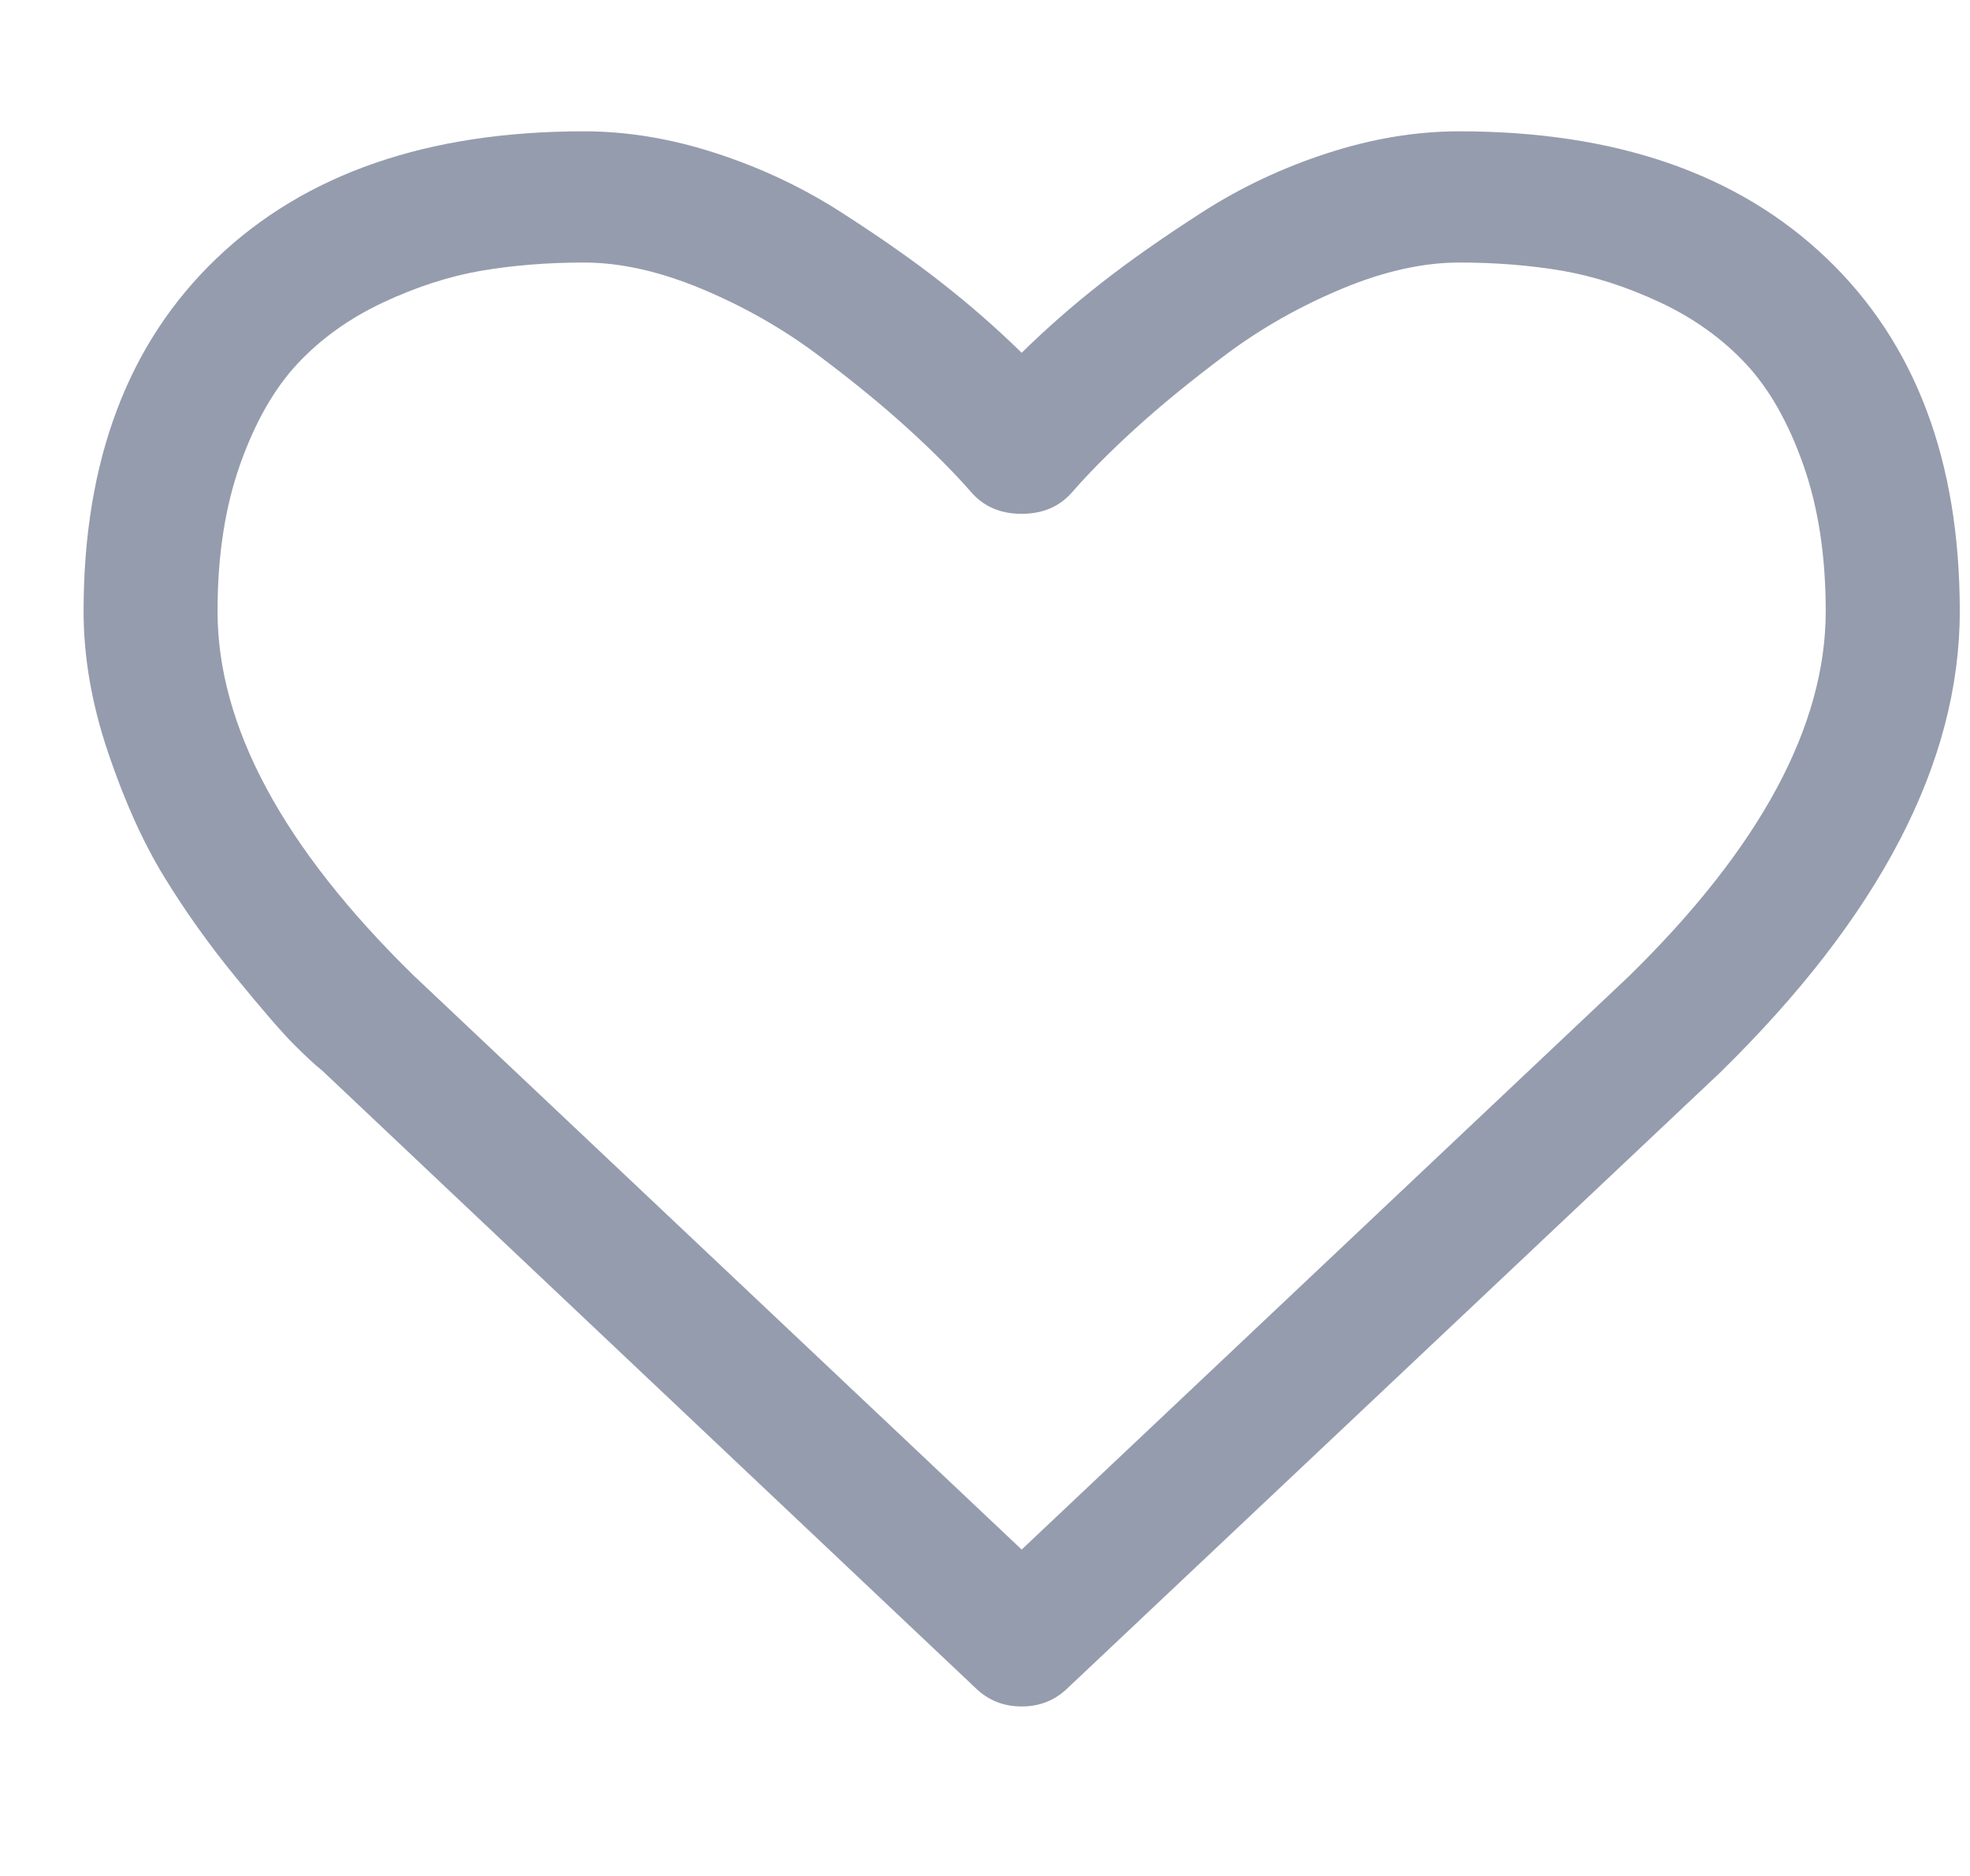<svg width="21" height="20" viewBox="0 0 21 20" fill="none" xmlns="http://www.w3.org/2000/svg">
    <g clip-path="url(#clip0_5001_3997)">
        <path d="M19.473 2.755C18.528 1.851 17.223 1.4 15.556 1.4C15.094 1.4 14.624 1.478 14.144 1.635C13.664 1.791 13.217 2.003 12.805 2.269C12.392 2.535 12.037 2.784 11.739 3.018C11.441 3.251 11.158 3.499 10.891 3.761C10.623 3.499 10.34 3.251 10.042 3.018C9.745 2.784 9.39 2.535 8.976 2.269C8.564 2.003 8.117 1.791 7.637 1.635C7.157 1.478 6.687 1.4 6.225 1.4C4.559 1.4 3.253 1.851 2.308 2.755C1.363 3.659 0.891 4.913 0.891 6.516C0.891 7.005 0.978 7.508 1.153 8.025C1.328 8.543 1.527 8.984 1.75 9.348C1.973 9.712 2.226 10.068 2.509 10.414C2.792 10.76 2.998 10.999 3.128 11.13C3.259 11.261 3.361 11.356 3.435 11.414L10.399 17.996C10.534 18.127 10.697 18.193 10.891 18.193C11.084 18.193 11.248 18.127 11.382 17.996L18.335 11.436C20.039 9.767 20.891 8.127 20.891 6.516C20.891 4.912 20.418 3.659 19.473 2.755ZM17.364 10.408L10.891 16.52L4.406 10.397C3.015 9.035 2.319 7.741 2.319 6.516C2.319 5.926 2.399 5.405 2.559 4.953C2.719 4.501 2.924 4.142 3.173 3.876C3.422 3.61 3.726 3.393 4.083 3.225C4.44 3.058 4.79 2.945 5.132 2.886C5.474 2.828 5.839 2.799 6.226 2.799C6.612 2.799 7.029 2.892 7.476 3.078C7.922 3.264 8.333 3.497 8.709 3.777C9.085 4.058 9.406 4.321 9.674 4.565C9.942 4.809 10.165 5.033 10.344 5.237C10.478 5.397 10.66 5.478 10.891 5.478C11.121 5.478 11.303 5.397 11.438 5.237C11.616 5.033 11.839 4.809 12.107 4.565C12.375 4.321 12.697 4.058 13.072 3.777C13.448 3.497 13.859 3.264 14.306 3.078C14.752 2.892 15.169 2.799 15.556 2.799C15.943 2.799 16.307 2.828 16.65 2.886C16.992 2.945 17.342 3.058 17.699 3.225C18.056 3.393 18.359 3.61 18.608 3.876C18.858 4.142 19.062 4.501 19.222 4.953C19.382 5.405 19.462 5.926 19.462 6.516C19.462 7.741 18.763 9.038 17.364 10.408Z" fill="#959CAD"/>
    </g>
    <defs>
        <clipPath id="clip0_5001_3997">
            <rect width="20" height="19.593" fill="white" transform="translate(0.891)"/>
        </clipPath>
    </defs>
</svg>
